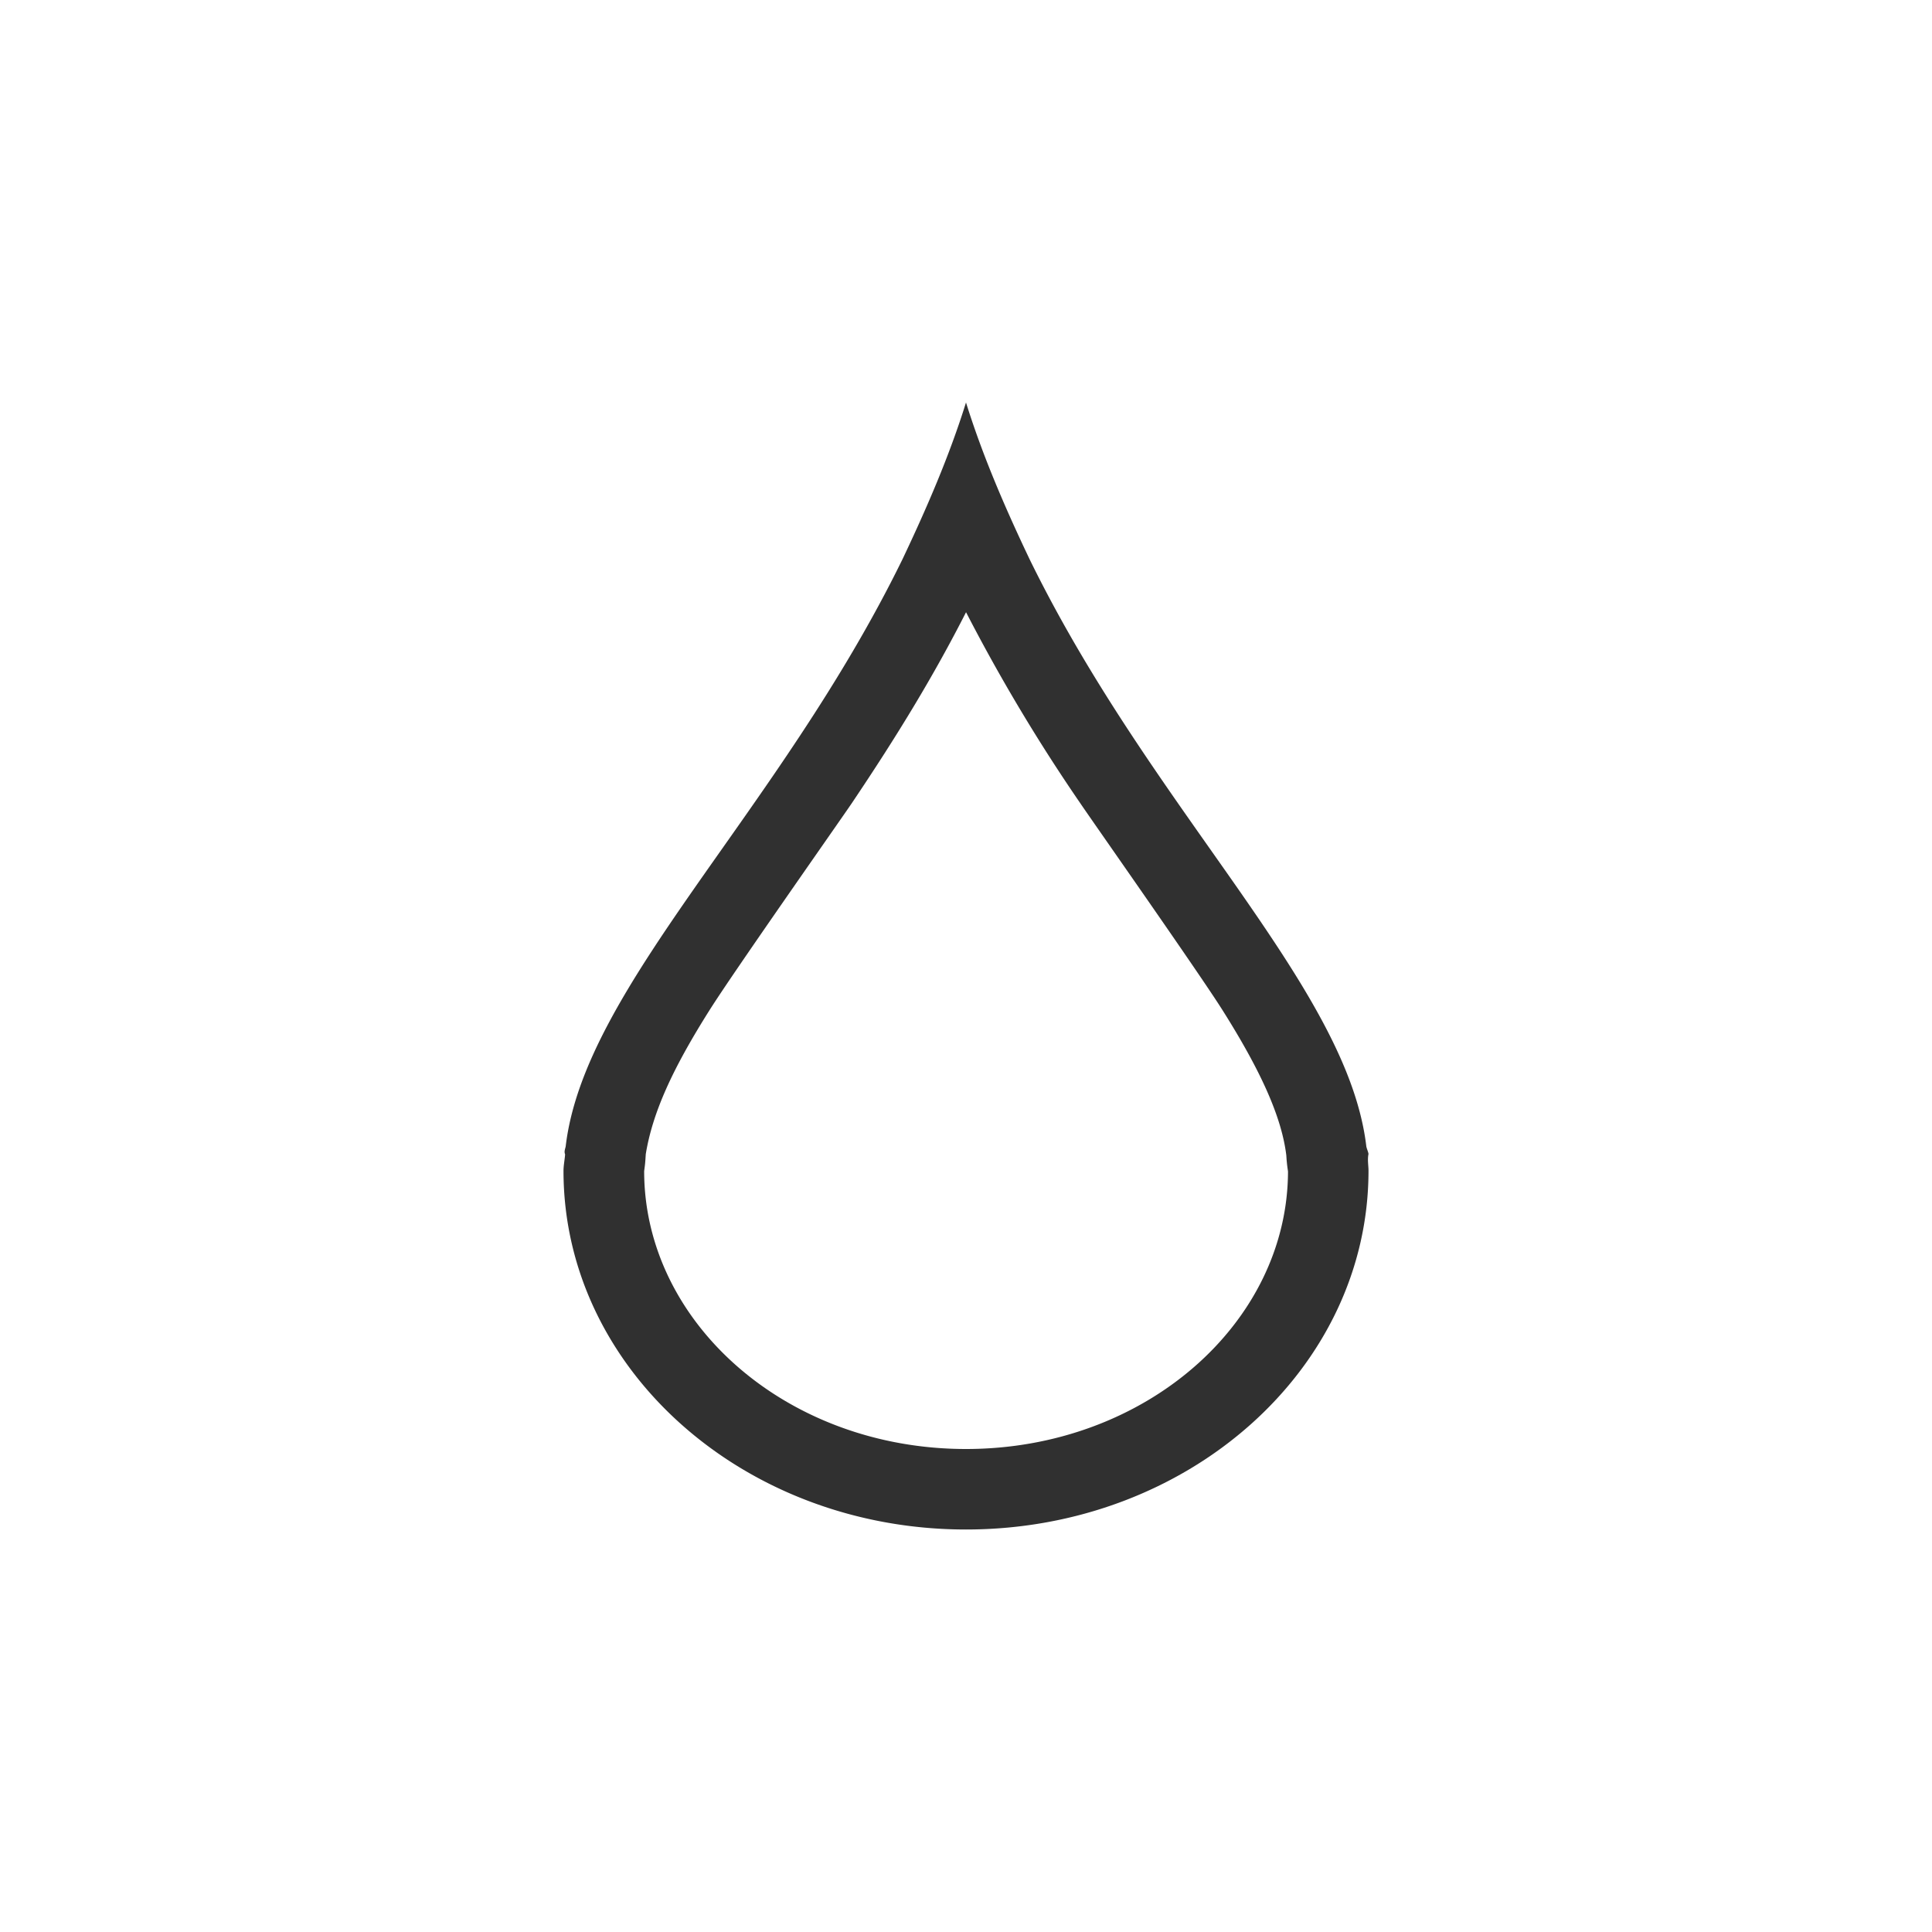 <svg width="24" height="24" viewBox="0 0 24 24" version="1.1" xmlns="http://www.w3.org/2000/svg"><title>colors-chromagreen</title><path d="M12 7.606c-.393.774-.85 1.527-1.421 2.375-.156.23-1.462 2.088-1.762 2.563-.46.728-.71 1.273-.795 1.793l-.005.076c-.004.05-.004.05-.009.088l-.006.047C8.002 16.427 9.768 18 12 18c2.23 0 3.996-1.57 4-3.448-.01-.07-.01-.07-.017-.14l-.004-.06c-.057-.468-.307-1.035-.796-1.809-.3-.474-1.606-2.332-1.762-2.563a21.948 21.948 0 0 1-1.42-2.374zm-4.042 7.01l.002-.006-.002.007zm8.084 0l-.003-.008.003.008zM12 5c.207.664.487 1.311.79 1.947 1.54 3.15 3.95 5.307 4.183 7.295.006.03.022.062.027.092-.015.074 0 .143 0 .21C17 17.006 14.761 19 12 19s-5-1.995-5-4.455c0-.068.015-.137.02-.205-.015-.036.001-.068.007-.098.233-1.988 2.643-4.145 4.184-7.295.302-.636.582-1.283.789-1.947z" fill="#303030" fill-rule="nonzero" stroke="none" stroke-width="1"/></svg>